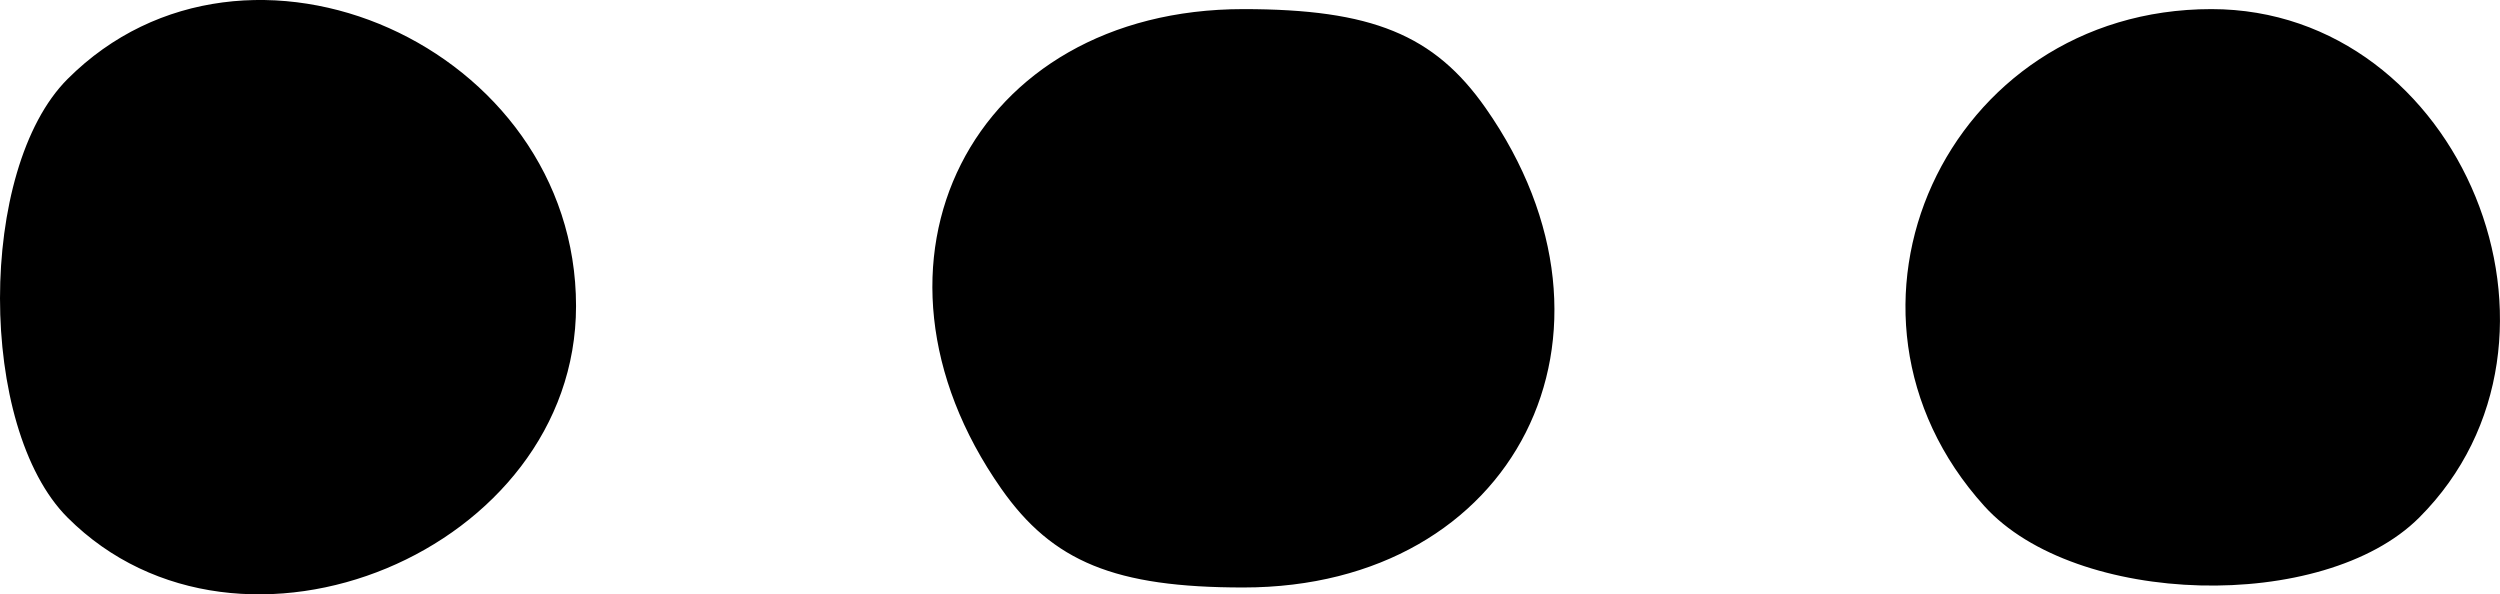<?xml version="1.0" encoding="UTF-8"?>
<svg width="74.921" height="17.812" version="1.1" viewBox="0 0 74.921 17.812" xmlns="http://www.w3.org/2000/svg">
 <g transform="translate(-.07 .273)">
  <path d="m2.095 15.238c-2.7-2.7-2.7-10.442 0-13.143 5.371-5.371 15.238-0.966 15.238 6.803 0 7.331-10.061 11.517-15.238 6.34zm27.98-0.868c-4.738-6.765-0.897-14.37 7.258-14.37 3.844 0 5.718 0.765 7.258 2.963 4.738 6.765 0.897 14.37-7.258 14.37-3.844 0-5.718-0.765-7.258-2.963zm29.464 0.525c-5.284-5.839-1.148-14.895 6.803-14.895 7.489 0 11.545 9.922 6.228 15.238-2.866 2.866-10.304 2.671-13.031-0.343z" stroke-width="1.333"/>
 </g>
</svg>
